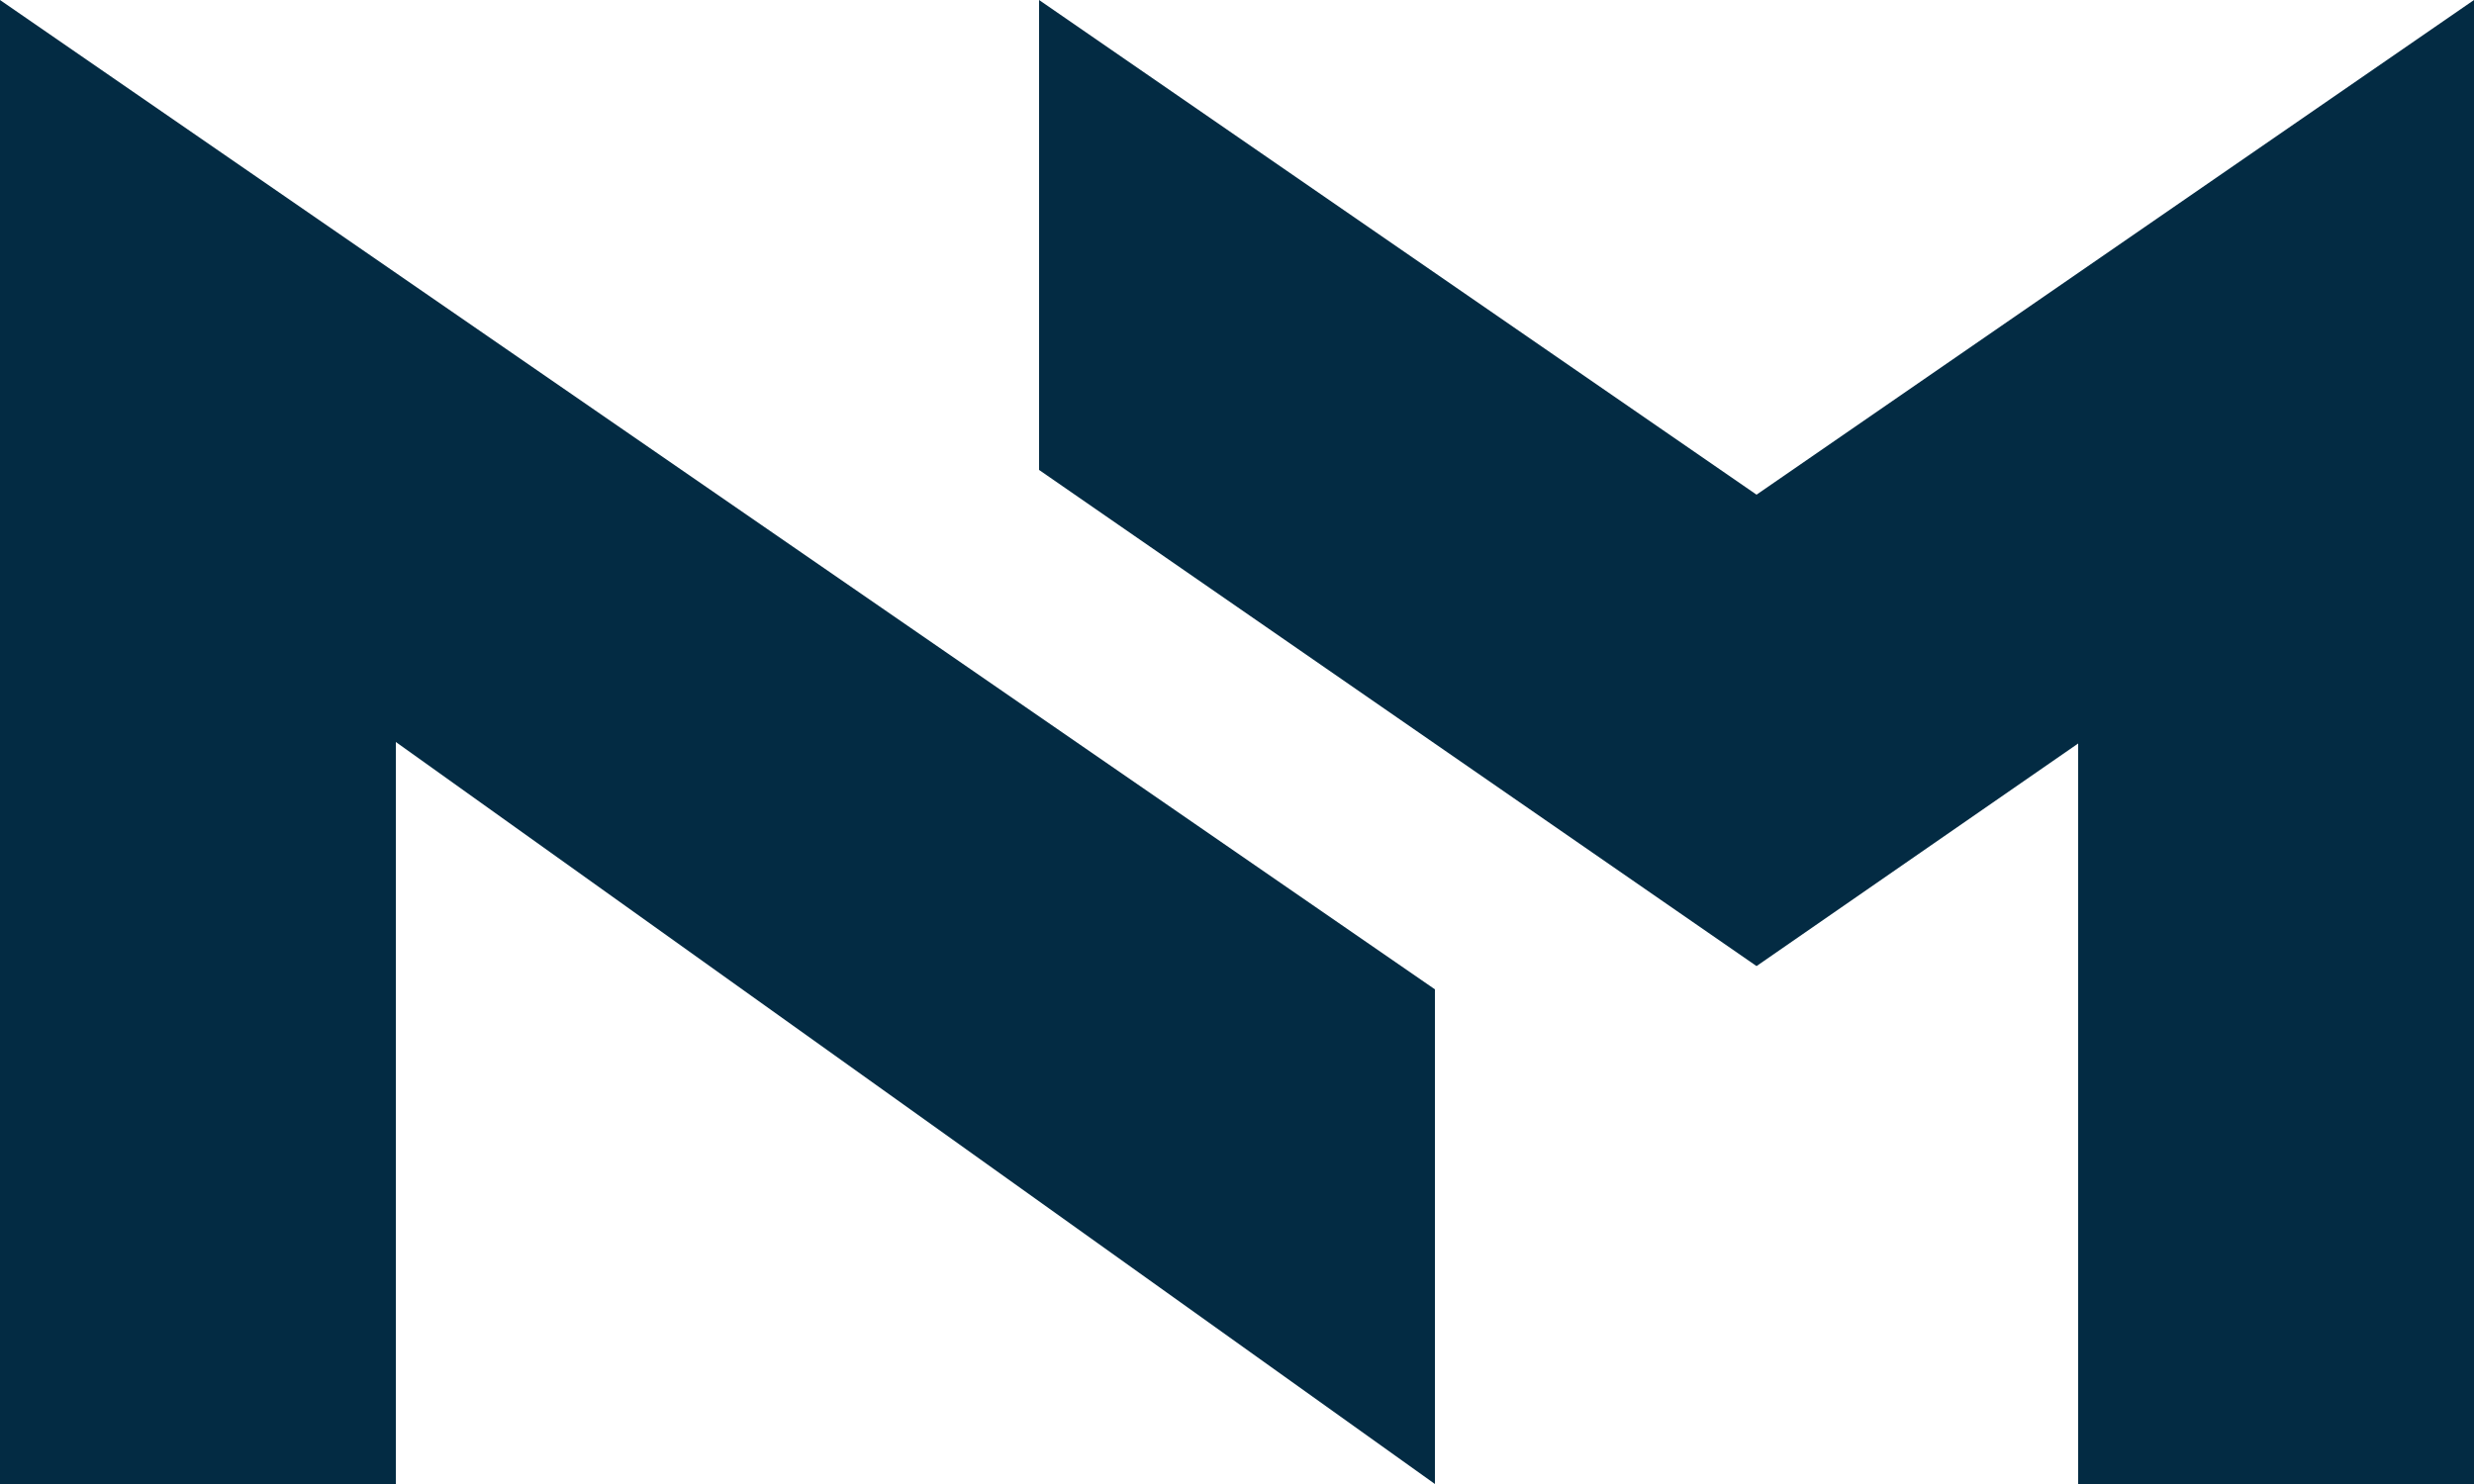 <?xml version="1.0" encoding="utf-8"?>
<svg  xmlns="http://www.w3.org/2000/svg" xmlns:xlink="http://www.w3.org/1999/xlink" x="0px" y="0px"
	 viewBox="0 0 500 300" style="enable-background:new 0 0 500 300;" xml:space="preserve">
<style type="text/css">
	.logo-fill{fill:#032b43;}
</style>
<g>
	<polygon class="logo-fill" points="290,200 0,0 0,300 80,300 80,150 290,300 	"/>
</g>
<g>
	<polygon class="logo-fill" points="355,100 210,0 210,95 355,195.3 420,150.3 420,300 500,300 500,0 	"/>
</g>
</svg>
